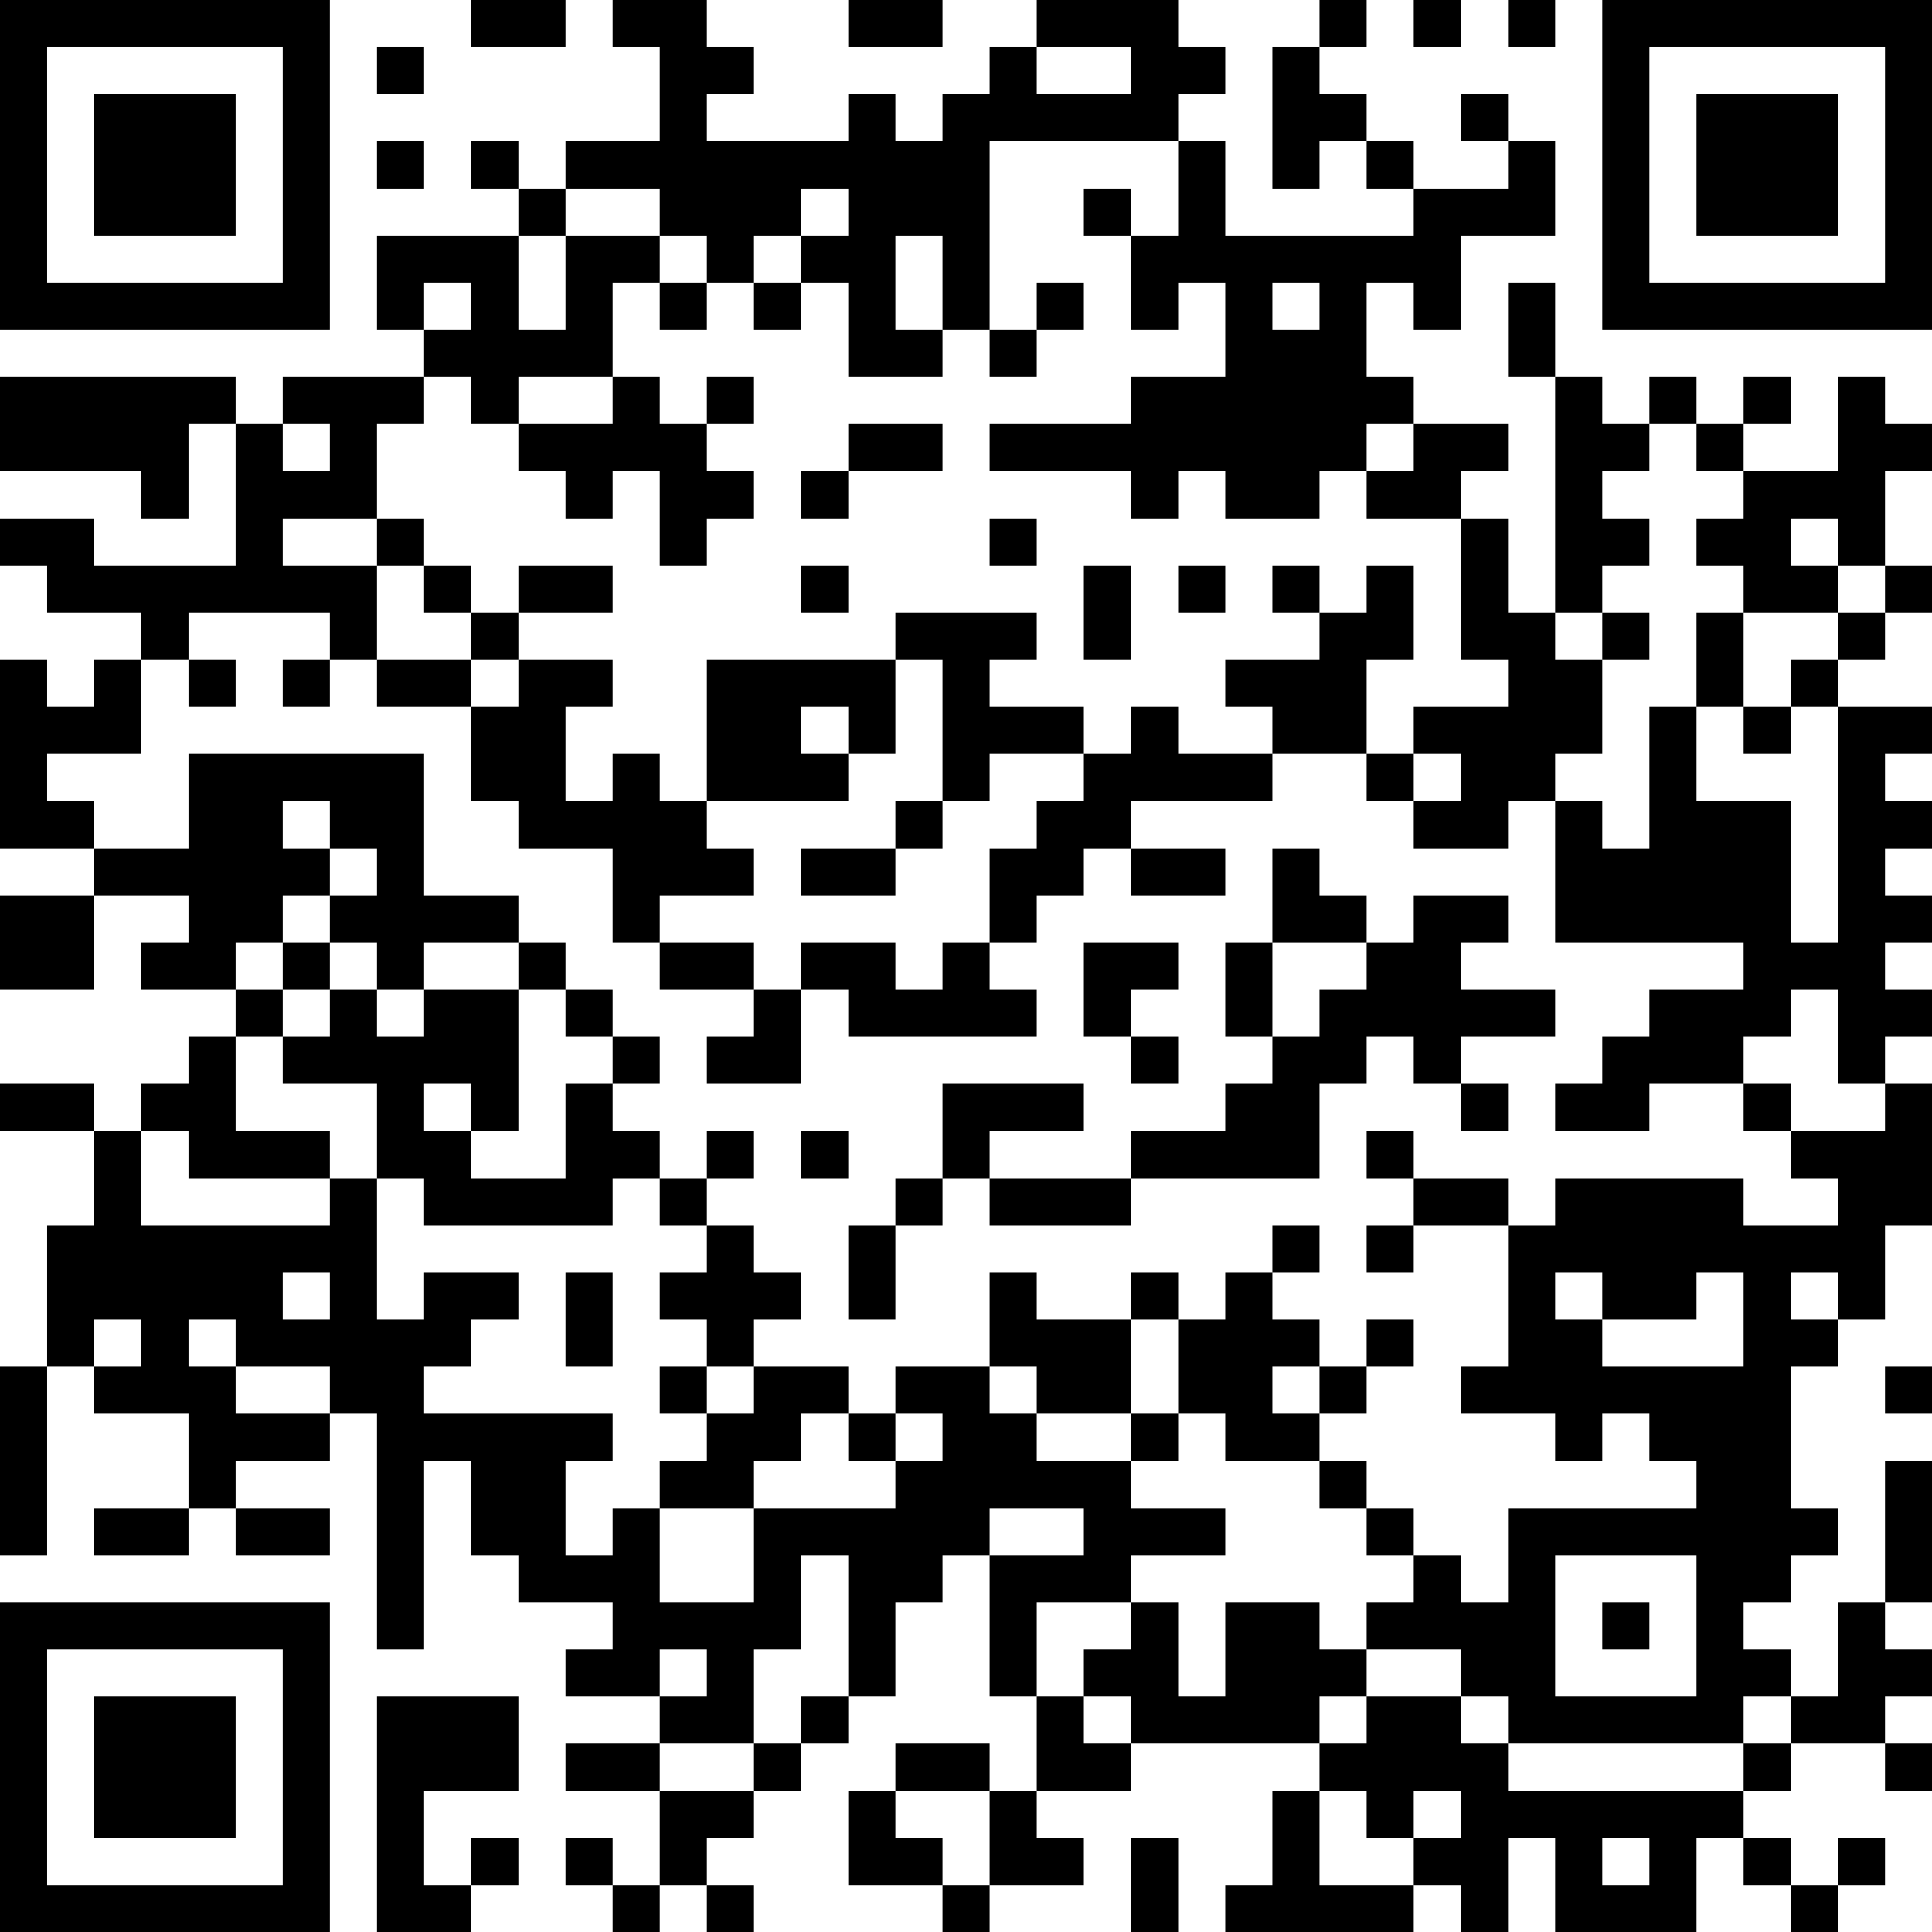 <?xml version="1.0" encoding="UTF-8"?>
<svg xmlns="http://www.w3.org/2000/svg" version="1.1" width="250" height="250" viewBox="0 0 250 250"><rect x="0" y="0" width="250" height="250" fill="#ffffff"/><g transform="scale(6.098)"><g transform="translate(0,0)"><path fill-rule="evenodd" d="M10 0L10 1L12 1L12 0ZM13 0L13 1L14 1L14 3L12 3L12 4L11 4L11 3L10 3L10 4L11 4L11 5L8 5L8 7L9 7L9 8L6 8L6 9L5 9L5 8L0 8L0 10L3 10L3 11L4 11L4 9L5 9L5 12L2 12L2 11L0 11L0 12L1 12L1 13L3 13L3 14L2 14L2 15L1 15L1 14L0 14L0 18L2 18L2 19L0 19L0 21L2 21L2 19L4 19L4 20L3 20L3 21L5 21L5 22L4 22L4 23L3 23L3 24L2 24L2 23L0 23L0 24L2 24L2 26L1 26L1 29L0 29L0 33L1 33L1 29L2 29L2 30L4 30L4 32L2 32L2 33L4 33L4 32L5 32L5 33L7 33L7 32L5 32L5 31L7 31L7 30L8 30L8 35L9 35L9 31L10 31L10 33L11 33L11 34L13 34L13 35L12 35L12 36L14 36L14 37L12 37L12 38L14 38L14 40L13 40L13 39L12 39L12 40L13 40L13 41L14 41L14 40L15 40L15 41L16 41L16 40L15 40L15 39L16 39L16 38L17 38L17 37L18 37L18 36L19 36L19 34L20 34L20 33L21 33L21 36L22 36L22 38L21 38L21 37L19 37L19 38L18 38L18 40L20 40L20 41L21 41L21 40L23 40L23 39L22 39L22 38L24 38L24 37L28 37L28 38L27 38L27 40L26 40L26 41L30 41L30 40L31 40L31 41L32 41L32 39L33 39L33 41L36 41L36 39L37 39L37 40L38 40L38 41L39 41L39 40L40 40L40 39L39 39L39 40L38 40L38 39L37 39L37 38L38 38L38 37L40 37L40 38L41 38L41 37L40 37L40 36L41 36L41 35L40 35L40 34L41 34L41 31L40 31L40 34L39 34L39 36L38 36L38 35L37 35L37 34L38 34L38 33L39 33L39 32L38 32L38 29L39 29L39 28L40 28L40 26L41 26L41 23L40 23L40 22L41 22L41 21L40 21L40 20L41 20L41 19L40 19L40 18L41 18L41 17L40 17L40 16L41 16L41 15L39 15L39 14L40 14L40 13L41 13L41 12L40 12L40 10L41 10L41 9L40 9L40 8L39 8L39 10L37 10L37 9L38 9L38 8L37 8L37 9L36 9L36 8L35 8L35 9L34 9L34 8L33 8L33 6L32 6L32 8L33 8L33 13L32 13L32 11L31 11L31 10L32 10L32 9L30 9L30 8L29 8L29 6L30 6L30 7L31 7L31 5L33 5L33 3L32 3L32 2L31 2L31 3L32 3L32 4L30 4L30 3L29 3L29 2L28 2L28 1L29 1L29 0L28 0L28 1L27 1L27 4L28 4L28 3L29 3L29 4L30 4L30 5L26 5L26 3L25 3L25 2L26 2L26 1L25 1L25 0L22 0L22 1L21 1L21 2L20 2L20 3L19 3L19 2L18 2L18 3L15 3L15 2L16 2L16 1L15 1L15 0ZM18 0L18 1L20 1L20 0ZM30 0L30 1L31 1L31 0ZM32 0L32 1L33 1L33 0ZM8 1L8 2L9 2L9 1ZM22 1L22 2L24 2L24 1ZM8 3L8 4L9 4L9 3ZM21 3L21 7L20 7L20 5L19 5L19 7L20 7L20 8L18 8L18 6L17 6L17 5L18 5L18 4L17 4L17 5L16 5L16 6L15 6L15 5L14 5L14 4L12 4L12 5L11 5L11 7L12 7L12 5L14 5L14 6L13 6L13 8L11 8L11 9L10 9L10 8L9 8L9 9L8 9L8 11L6 11L6 12L8 12L8 14L7 14L7 13L4 13L4 14L3 14L3 16L1 16L1 17L2 17L2 18L4 18L4 16L9 16L9 19L11 19L11 20L9 20L9 21L8 21L8 20L7 20L7 19L8 19L8 18L7 18L7 17L6 17L6 18L7 18L7 19L6 19L6 20L5 20L5 21L6 21L6 22L5 22L5 24L7 24L7 25L4 25L4 24L3 24L3 26L7 26L7 25L8 25L8 28L9 28L9 27L11 27L11 28L10 28L10 29L9 29L9 30L13 30L13 31L12 31L12 33L13 33L13 32L14 32L14 34L16 34L16 32L19 32L19 31L20 31L20 30L19 30L19 29L21 29L21 30L22 30L22 31L24 31L24 32L26 32L26 33L24 33L24 34L22 34L22 36L23 36L23 37L24 37L24 36L23 36L23 35L24 35L24 34L25 34L25 36L26 36L26 34L28 34L28 35L29 35L29 36L28 36L28 37L29 37L29 36L31 36L31 37L32 37L32 38L37 38L37 37L38 37L38 36L37 36L37 37L32 37L32 36L31 36L31 35L29 35L29 34L30 34L30 33L31 33L31 34L32 34L32 32L36 32L36 31L35 31L35 30L34 30L34 31L33 31L33 30L31 30L31 29L32 29L32 26L33 26L33 25L37 25L37 26L39 26L39 25L38 25L38 24L40 24L40 23L39 23L39 21L38 21L38 22L37 22L37 23L35 23L35 24L33 24L33 23L34 23L34 22L35 22L35 21L37 21L37 20L33 20L33 17L34 17L34 18L35 18L35 15L36 15L36 17L38 17L38 20L39 20L39 15L38 15L38 14L39 14L39 13L40 13L40 12L39 12L39 11L38 11L38 12L39 12L39 13L37 13L37 12L36 12L36 11L37 11L37 10L36 10L36 9L35 9L35 10L34 10L34 11L35 11L35 12L34 12L34 13L33 13L33 14L34 14L34 16L33 16L33 17L32 17L32 18L30 18L30 17L31 17L31 16L30 16L30 15L32 15L32 14L31 14L31 11L29 11L29 10L30 10L30 9L29 9L29 10L28 10L28 11L26 11L26 10L25 10L25 11L24 11L24 10L21 10L21 9L24 9L24 8L26 8L26 6L25 6L25 7L24 7L24 5L25 5L25 3ZM23 4L23 5L24 5L24 4ZM9 6L9 7L10 7L10 6ZM14 6L14 7L15 7L15 6ZM16 6L16 7L17 7L17 6ZM22 6L22 7L21 7L21 8L22 8L22 7L23 7L23 6ZM27 6L27 7L28 7L28 6ZM13 8L13 9L11 9L11 10L12 10L12 11L13 11L13 10L14 10L14 12L15 12L15 11L16 11L16 10L15 10L15 9L16 9L16 8L15 8L15 9L14 9L14 8ZM6 9L6 10L7 10L7 9ZM18 9L18 10L17 10L17 11L18 11L18 10L20 10L20 9ZM8 11L8 12L9 12L9 13L10 13L10 14L8 14L8 15L10 15L10 17L11 17L11 18L13 18L13 20L14 20L14 21L16 21L16 22L15 22L15 23L17 23L17 21L18 21L18 22L22 22L22 21L21 21L21 20L22 20L22 19L23 19L23 18L24 18L24 19L26 19L26 18L24 18L24 17L27 17L27 16L29 16L29 17L30 17L30 16L29 16L29 14L30 14L30 12L29 12L29 13L28 13L28 12L27 12L27 13L28 13L28 14L26 14L26 15L27 15L27 16L25 16L25 15L24 15L24 16L23 16L23 15L21 15L21 14L22 14L22 13L19 13L19 14L15 14L15 17L14 17L14 16L13 16L13 17L12 17L12 15L13 15L13 14L11 14L11 13L13 13L13 12L11 12L11 13L10 13L10 12L9 12L9 11ZM21 11L21 12L22 12L22 11ZM17 12L17 13L18 13L18 12ZM23 12L23 14L24 14L24 12ZM25 12L25 13L26 13L26 12ZM34 13L34 14L35 14L35 13ZM36 13L36 15L37 15L37 16L38 16L38 15L37 15L37 13ZM4 14L4 15L5 15L5 14ZM6 14L6 15L7 15L7 14ZM10 14L10 15L11 15L11 14ZM19 14L19 16L18 16L18 15L17 15L17 16L18 16L18 17L15 17L15 18L16 18L16 19L14 19L14 20L16 20L16 21L17 21L17 20L19 20L19 21L20 21L20 20L21 20L21 18L22 18L22 17L23 17L23 16L21 16L21 17L20 17L20 14ZM19 17L19 18L17 18L17 19L19 19L19 18L20 18L20 17ZM27 18L27 20L26 20L26 22L27 22L27 23L26 23L26 24L24 24L24 25L21 25L21 24L23 24L23 23L20 23L20 25L19 25L19 26L18 26L18 28L19 28L19 26L20 26L20 25L21 25L21 26L24 26L24 25L28 25L28 23L29 23L29 22L30 22L30 23L31 23L31 24L32 24L32 23L31 23L31 22L33 22L33 21L31 21L31 20L32 20L32 19L30 19L30 20L29 20L29 19L28 19L28 18ZM6 20L6 21L7 21L7 22L6 22L6 23L8 23L8 25L9 25L9 26L13 26L13 25L14 25L14 26L15 26L15 27L14 27L14 28L15 28L15 29L14 29L14 30L15 30L15 31L14 31L14 32L16 32L16 31L17 31L17 30L18 30L18 31L19 31L19 30L18 30L18 29L16 29L16 28L17 28L17 27L16 27L16 26L15 26L15 25L16 25L16 24L15 24L15 25L14 25L14 24L13 24L13 23L14 23L14 22L13 22L13 21L12 21L12 20L11 20L11 21L9 21L9 22L8 22L8 21L7 21L7 20ZM23 20L23 22L24 22L24 23L25 23L25 22L24 22L24 21L25 21L25 20ZM27 20L27 22L28 22L28 21L29 21L29 20ZM11 21L11 24L10 24L10 23L9 23L9 24L10 24L10 25L12 25L12 23L13 23L13 22L12 22L12 21ZM37 23L37 24L38 24L38 23ZM17 24L17 25L18 25L18 24ZM29 24L29 25L30 25L30 26L29 26L29 27L30 27L30 26L32 26L32 25L30 25L30 24ZM27 26L27 27L26 27L26 28L25 28L25 27L24 27L24 28L22 28L22 27L21 27L21 29L22 29L22 30L24 30L24 31L25 31L25 30L26 30L26 31L28 31L28 32L29 32L29 33L30 33L30 32L29 32L29 31L28 31L28 30L29 30L29 29L30 29L30 28L29 28L29 29L28 29L28 28L27 28L27 27L28 27L28 26ZM6 27L6 28L7 28L7 27ZM12 27L12 29L13 29L13 27ZM33 27L33 28L34 28L34 29L37 29L37 27L36 27L36 28L34 28L34 27ZM38 27L38 28L39 28L39 27ZM2 28L2 29L3 29L3 28ZM4 28L4 29L5 29L5 30L7 30L7 29L5 29L5 28ZM24 28L24 30L25 30L25 28ZM15 29L15 30L16 30L16 29ZM27 29L27 30L28 30L28 29ZM40 29L40 30L41 30L41 29ZM21 32L21 33L23 33L23 32ZM17 33L17 35L16 35L16 37L14 37L14 38L16 38L16 37L17 37L17 36L18 36L18 33ZM33 33L33 36L36 36L36 33ZM34 34L34 35L35 35L35 34ZM14 35L14 36L15 36L15 35ZM8 36L8 41L10 41L10 40L11 40L11 39L10 39L10 40L9 40L9 38L11 38L11 36ZM19 38L19 39L20 39L20 40L21 40L21 38ZM28 38L28 40L30 40L30 39L31 39L31 38L30 38L30 39L29 39L29 38ZM24 39L24 41L25 41L25 39ZM34 39L34 40L35 40L35 39ZM0 0L0 7L7 7L7 0ZM1 1L1 6L6 6L6 1ZM2 2L2 5L5 5L5 2ZM34 0L34 7L41 7L41 0ZM35 1L35 6L40 6L40 1ZM36 2L36 5L39 5L39 2ZM0 34L0 41L7 41L7 34ZM1 35L1 40L6 40L6 35ZM2 36L2 39L5 39L5 36Z" fill="#000000"/></g></g></svg>
